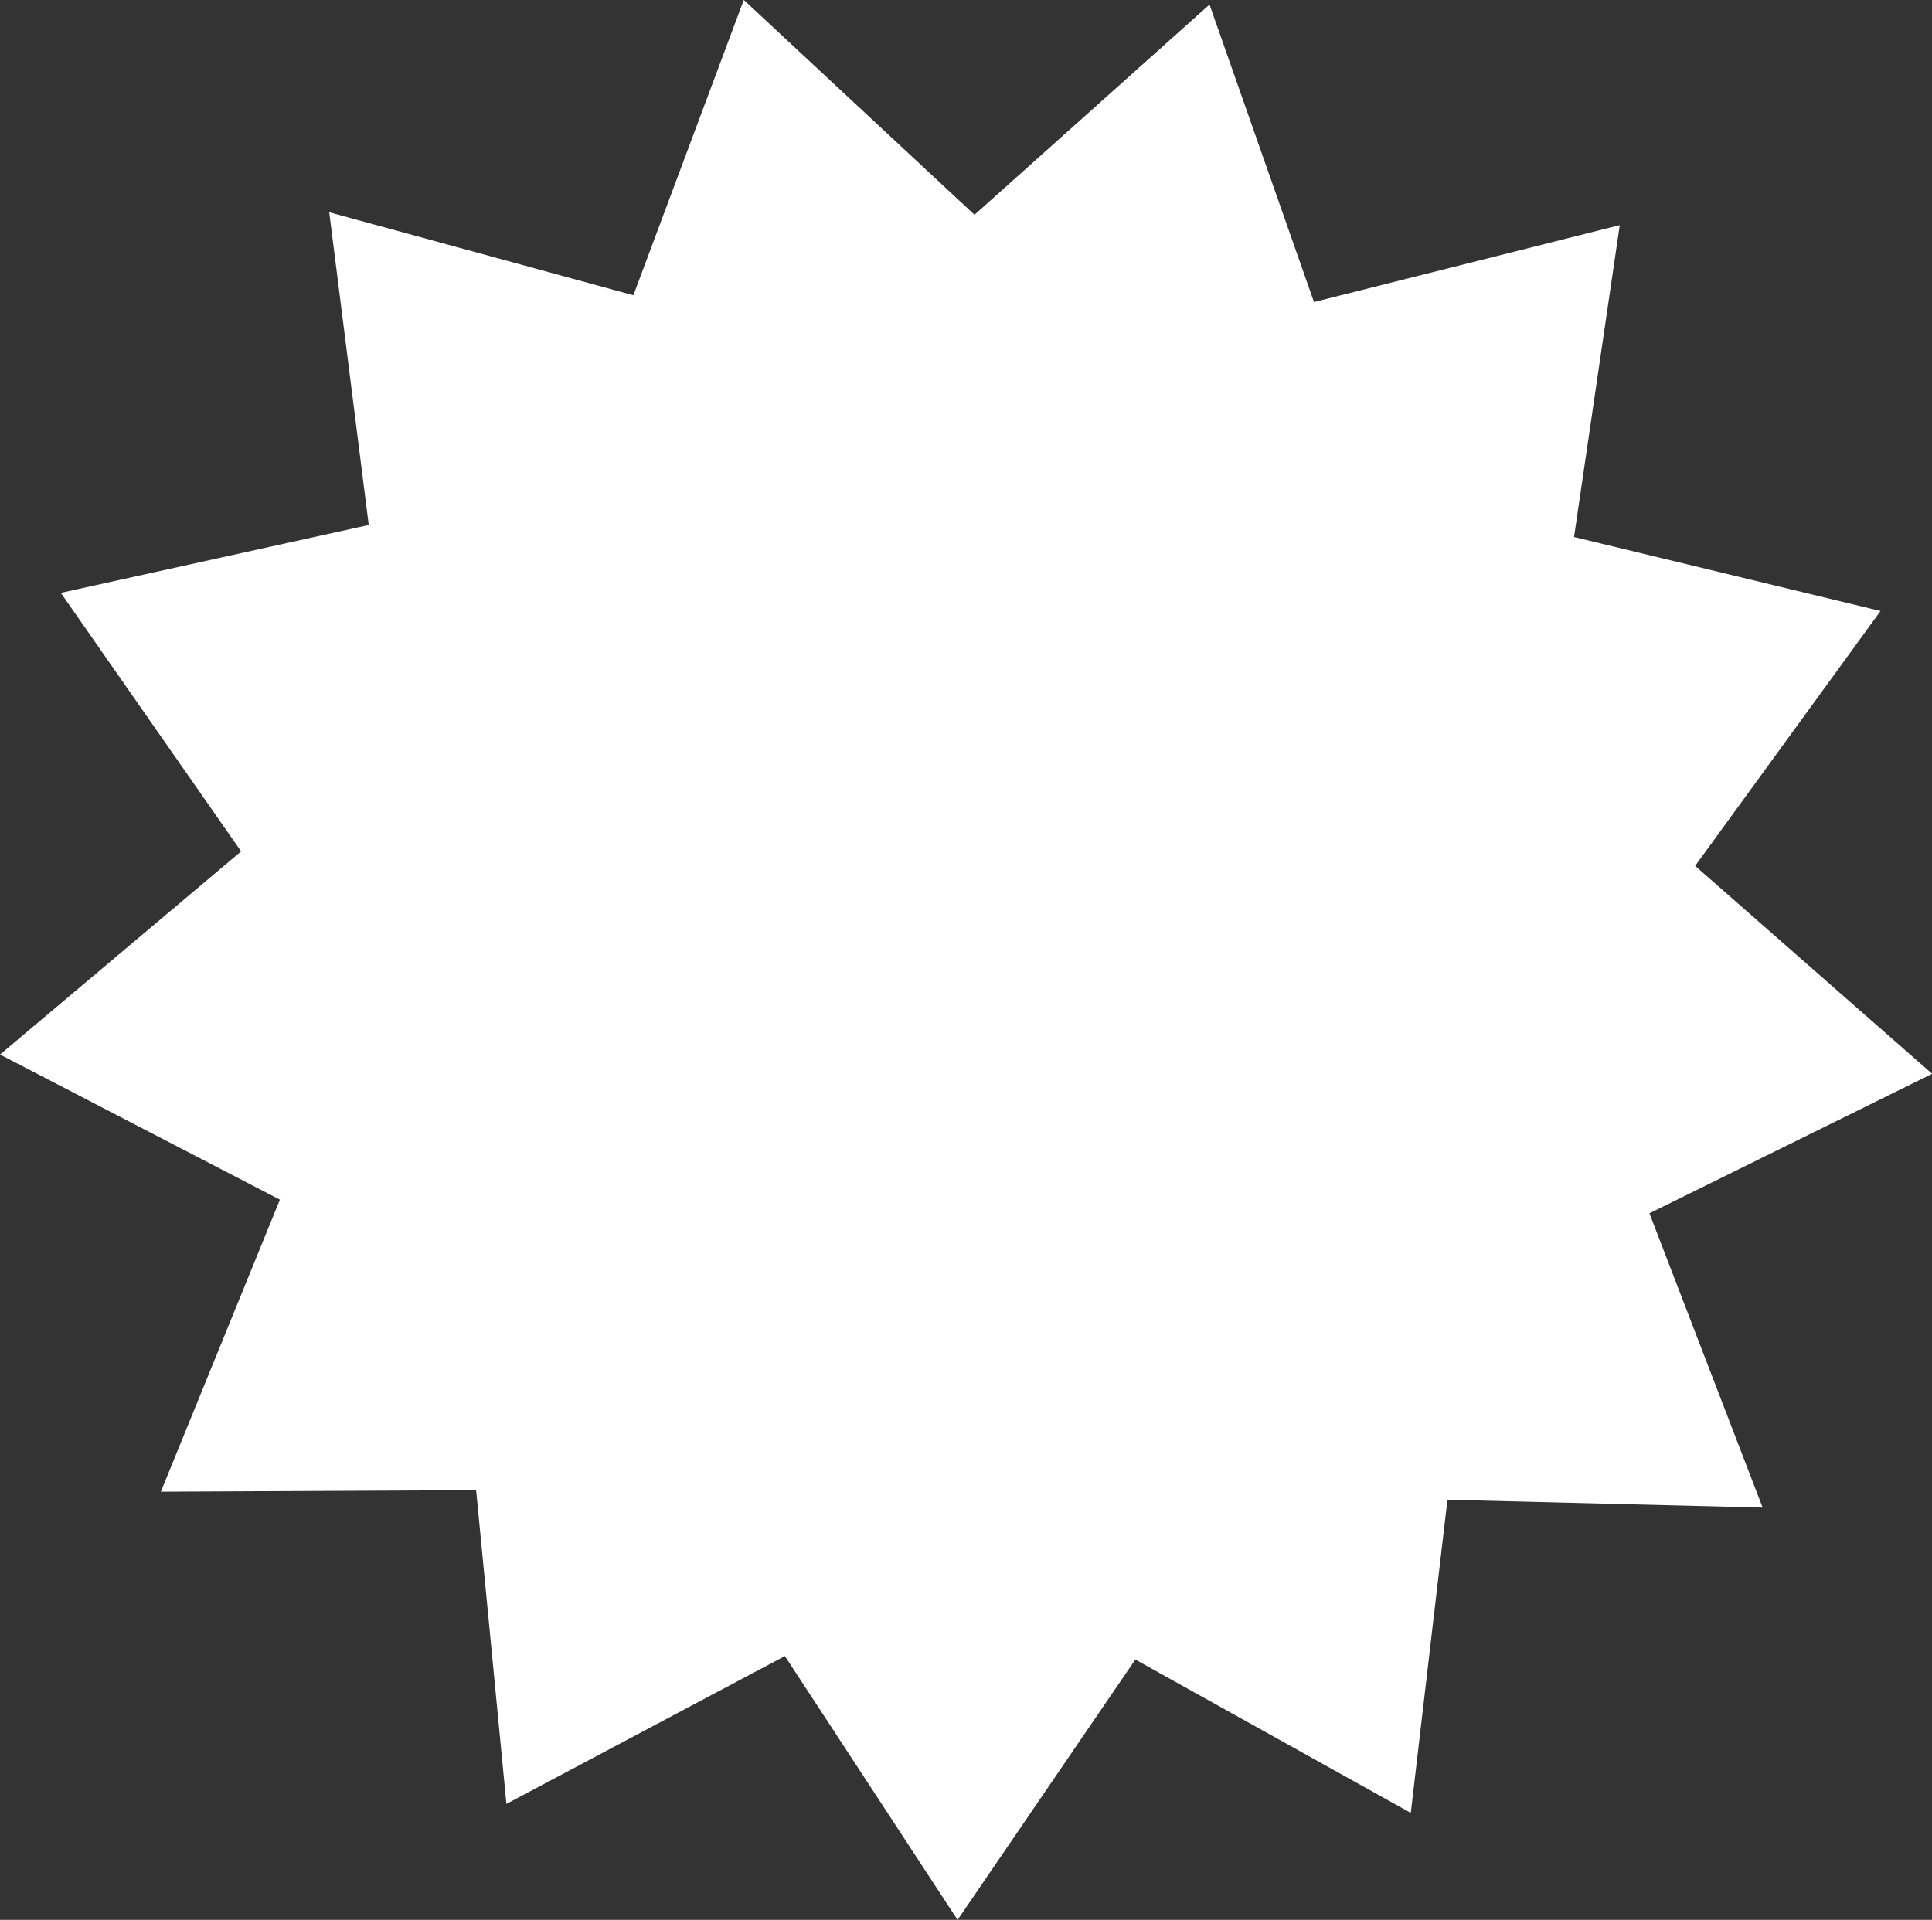 <svg xmlns="http://www.w3.org/2000/svg" width="76.078" height="75.615" viewBox="0 0 76.078 75.615">
  <rect x="0" y="0" width="76.078" height="75.615" fill="#333333" stroke="none"/>
  <path id="패스_49" data-name="패스 49" d="M332.221,345.792l-10.847-6.04-7,10.252-6.8-10.389-10.966,5.822-1.192-12.357-12.415.06,4.688-11.5-11.021-5.717,9.494-8-7.1-10.183,12.125-2.673-1.556-12.318,11.977,3.269,4.347-11.63,9.086,8.46,9.254-8.278,4.114,11.715,12.04-3.029-1.8,12.284,12.069,2.914-7.3,10.04,9.333,8.188-11.133,5.495,4.458,11.588-12.412-.308Z" transform="translate(-276.667 -274.389)" fill="#fff"/>
</svg>
